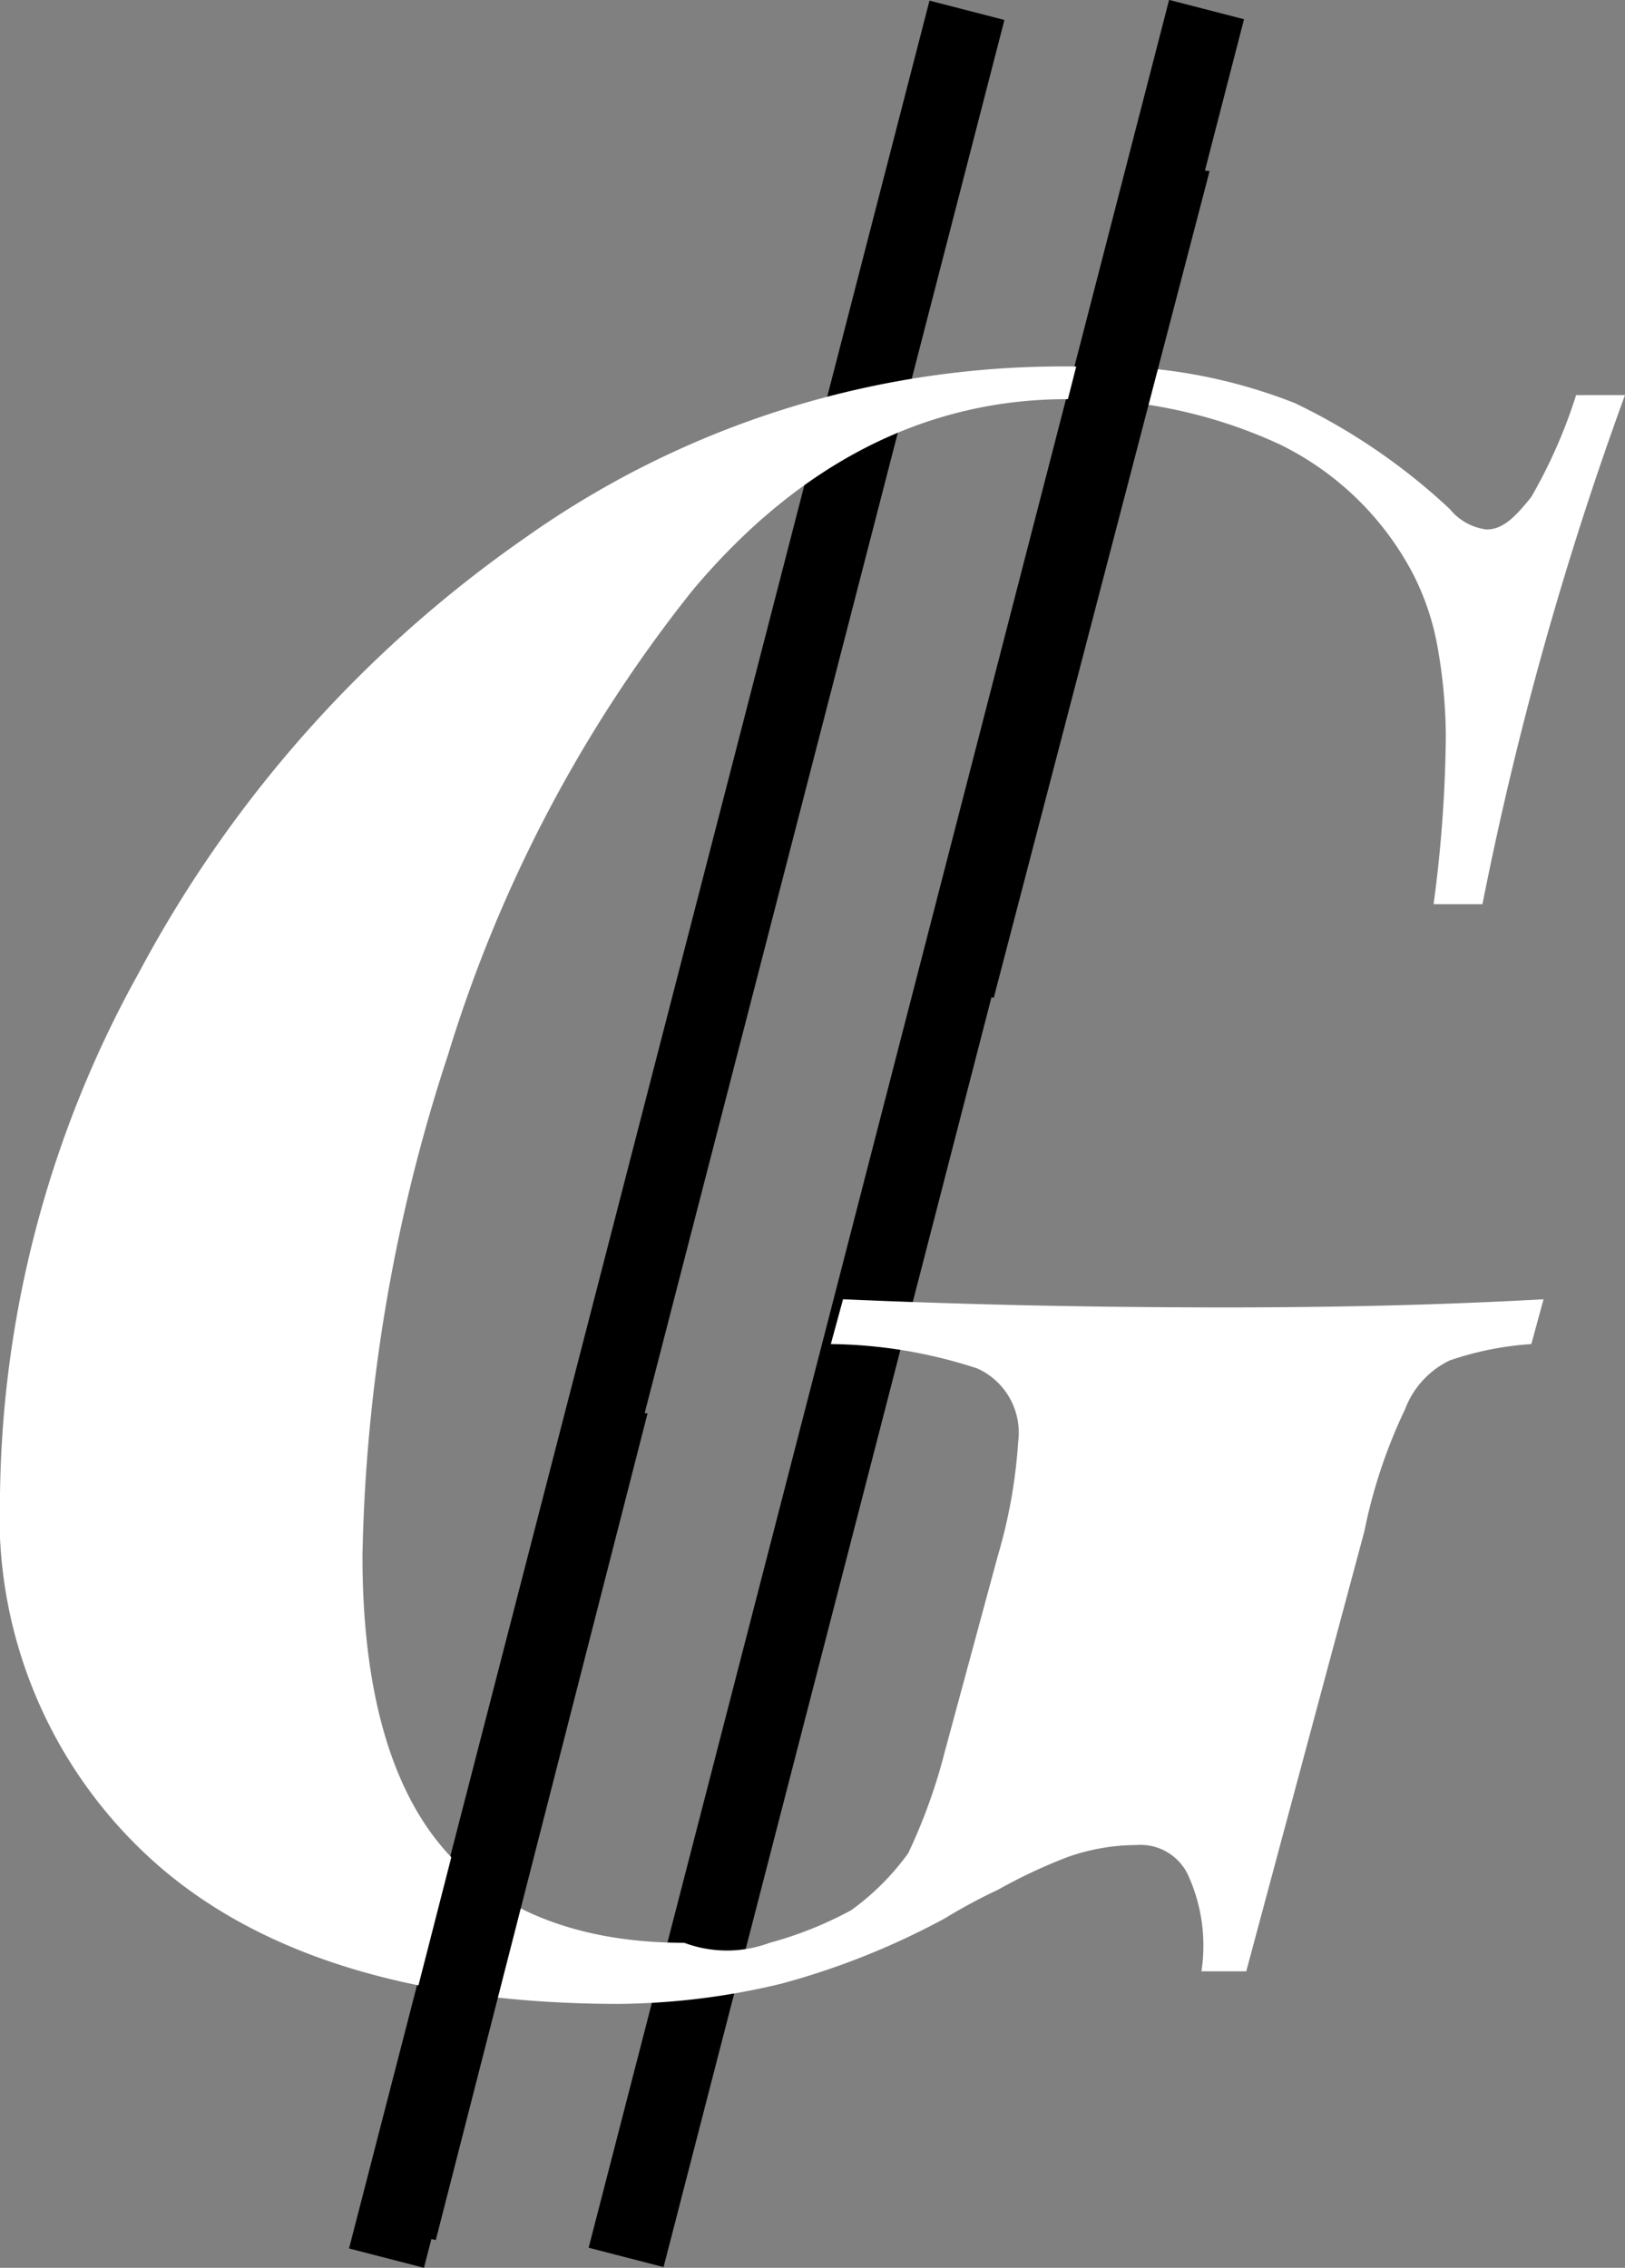 <svg id="Capa_1" data-name="Capa 1" xmlns="http://www.w3.org/2000/svg" viewBox="0 0 39.9 55.68"><rect x="0" y="0" width="39.9" height="55.68" fill="#808080" stroke="none"/><defs><style>.cls-1{fill:#fff;}</style></defs><title>greederboard-nobg</title><rect x="-1.78" y="28.8" width="57" height="1.9" transform="translate(-18.87 46.28) rotate(-75.52)"/><rect x="4.11" y="28.78" width="57" height="1.9" transform="translate(-14.44 51.97) rotate(-75.52)"/><path class="cls-1" d="M39.8,2.2" transform="translate(-10.1 -1.9)"/><path class="cls-1" d="M25.5,57.4" transform="translate(-10.1 -1.9)"/><g id="G"><path class="cls-1" d="M29,49.6a9.26,9.26,0,0,0,2-.8,6.2,6.2,0,0,0,1.4-1.4,13.68,13.68,0,0,0,.9-2.5l1.3-4.8a12.77,12.77,0,0,0,.5-2.8,1.73,1.73,0,0,0-1-1.8,11.88,11.88,0,0,0-3.6-.6l.3-1.1c2.3.1,5.4.2,9.4.2,3.5,0,6-.1,7.8-.2l-.3,1.1a7.74,7.74,0,0,0-2,.4,2.18,2.18,0,0,0-1.1,1.2,12.8,12.8,0,0,0-1,3L40.7,50.3H39.6a4.18,4.18,0,0,0-.3-2.3,1.29,1.29,0,0,0-1.3-.8,5.08,5.08,0,0,0-1.7.3,13,13,0,0,0-1.7.8,13.09,13.09,0,0,0-1.3.7,18.54,18.54,0,0,1-4,1.6,17.52,17.52,0,0,1-4,.5c-4.8,0-8.6-1.1-11.2-3.3a11.38,11.38,0,0,1-4-9.2,27,27,0,0,1,3.4-12.8A30.42,30.42,0,0,1,23,15.1a22.81,22.81,0,0,1,13.6-4.2,13,13,0,0,1,5.3.9,15.14,15.14,0,0,1,3.8,2.6,1.38,1.38,0,0,0,.9.5c.4,0,.7-.3,1.1-.8a12.64,12.64,0,0,0,1.1-2.5H50a83.78,83.78,0,0,0-3.5,12.5H45.3a32.93,32.93,0,0,0,.3-4.1,12.73,12.73,0,0,0-.2-2.2,6.36,6.36,0,0,0-.6-1.8,7.31,7.31,0,0,0-3.3-3.2,12.07,12.07,0,0,0-5.2-1.1c-3.5,0-6.6,1.6-9.2,4.7a34.41,34.41,0,0,0-6,11.4A41.75,41.75,0,0,0,19,40.1c0,3.3.7,5.7,2,7.2s3.3,2.3,5.9,2.3A3,3,0,0,0,29,49.6Z" transform="translate(-10.1 -1.9)"/></g><polygon points="24.4 24.5 22.6 24 27.7 4 29.7 4.2 24.4 24.5"/><polygon points="10.7 55 8.8 54.5 13.9 34.6 15.9 34.7 10.7 55"/></svg>